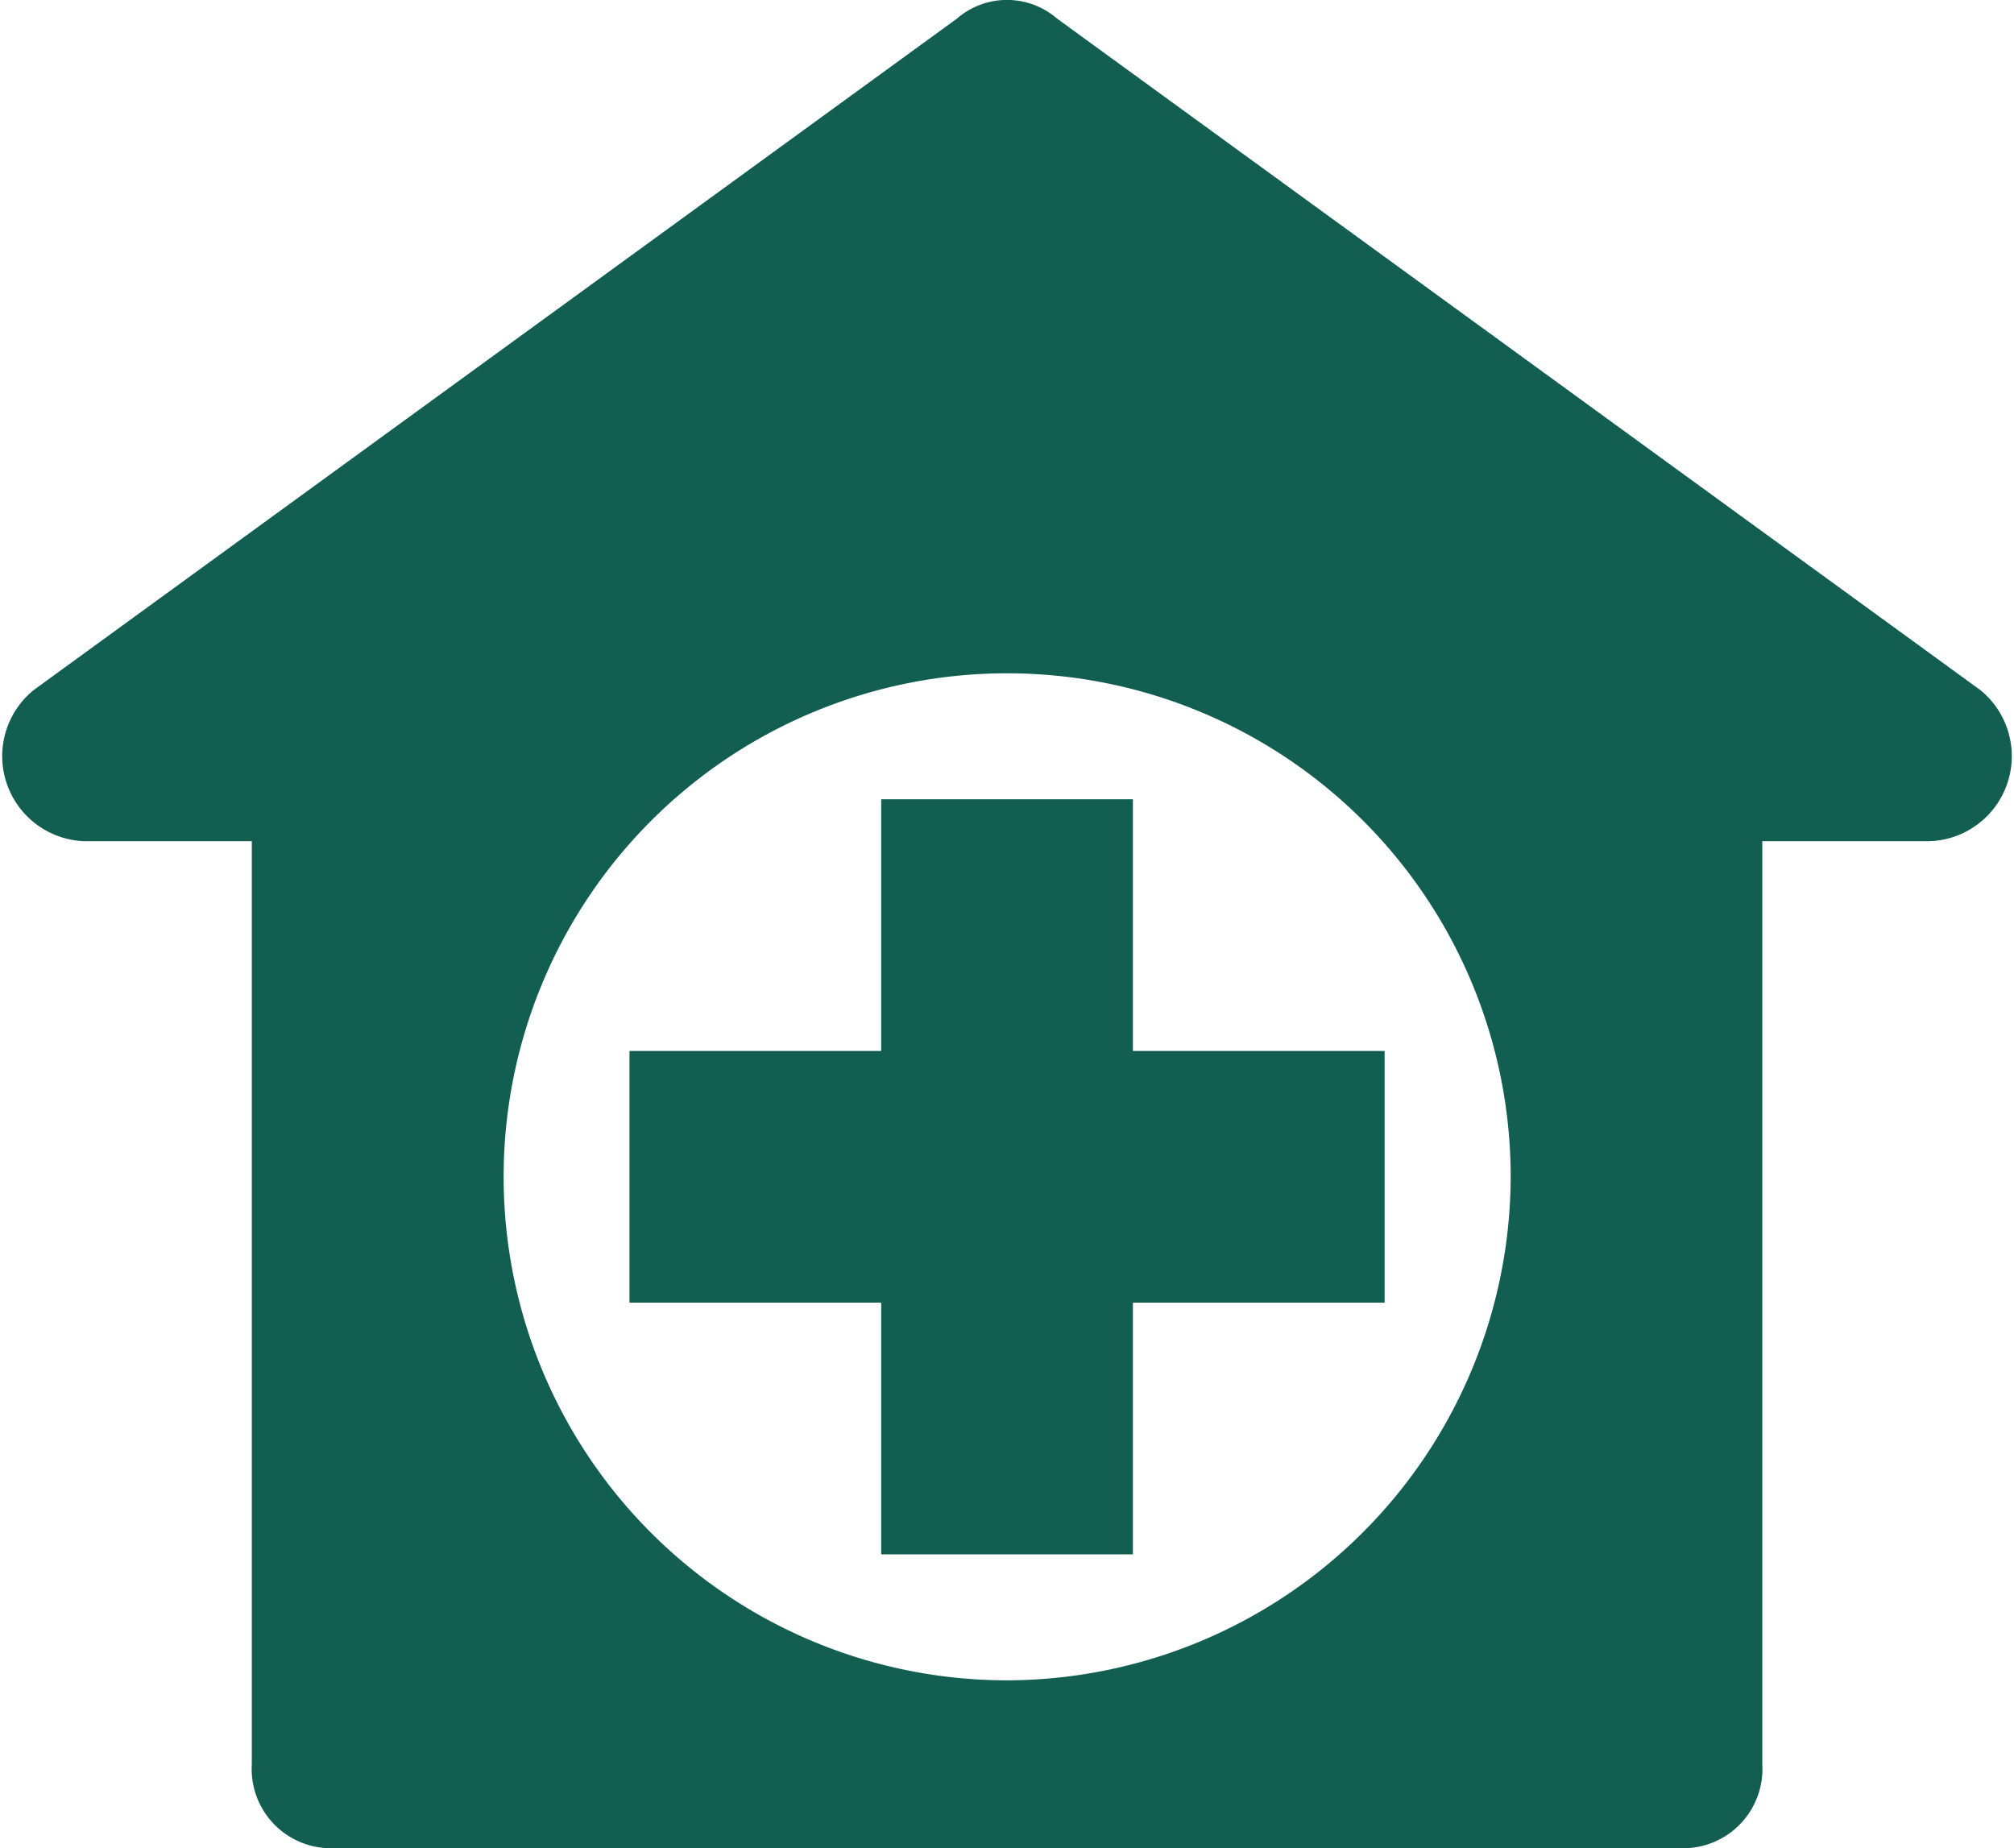 <svg xmlns="http://www.w3.org/2000/svg" width="18.931" height="17.372" viewBox="0 0 18.931 17.372">
  <g id="pharmacy" transform="translate(0 -21.085)">
    <g id="Group_36981" data-name="Group 36981" transform="translate(0 21.085)">
      <g id="Group_36980" data-name="Group 36980" transform="translate(0 0)">
        <path id="Path_49053" data-name="Path 49053" d="M18.615,27.572l-8.676-6.31a.72.72,0,0,0-.947,0L.316,27.572a.8.8,0,0,0,.473,1.42H2.367v8.676a.745.745,0,0,0,.789.789h12.62a.745.745,0,0,0,.789-.789V28.992h1.578A.8.8,0,0,0,18.615,27.572ZM9.465,36.88A4.733,4.733,0,1,1,14.2,32.147,4.746,4.746,0,0,1,9.465,36.88Z" transform="translate(0 -21.085)" fill="#125e51"/>
      </g>
    </g>
    <g id="Group_36983" data-name="Group 36983" transform="translate(5.916 28.598)">
      <g id="Group_36982" data-name="Group 36982">
        <path id="Path_49054" data-name="Path 49054" d="M164.751,226.651v-2.366h-2.366v2.366h-2.366v2.366h2.366v2.366h2.366v-2.366h2.366v-2.366Z" transform="translate(-160.018 -224.285)" fill="#125e51"/>
      </g>
    </g>
  </g>
</svg>
